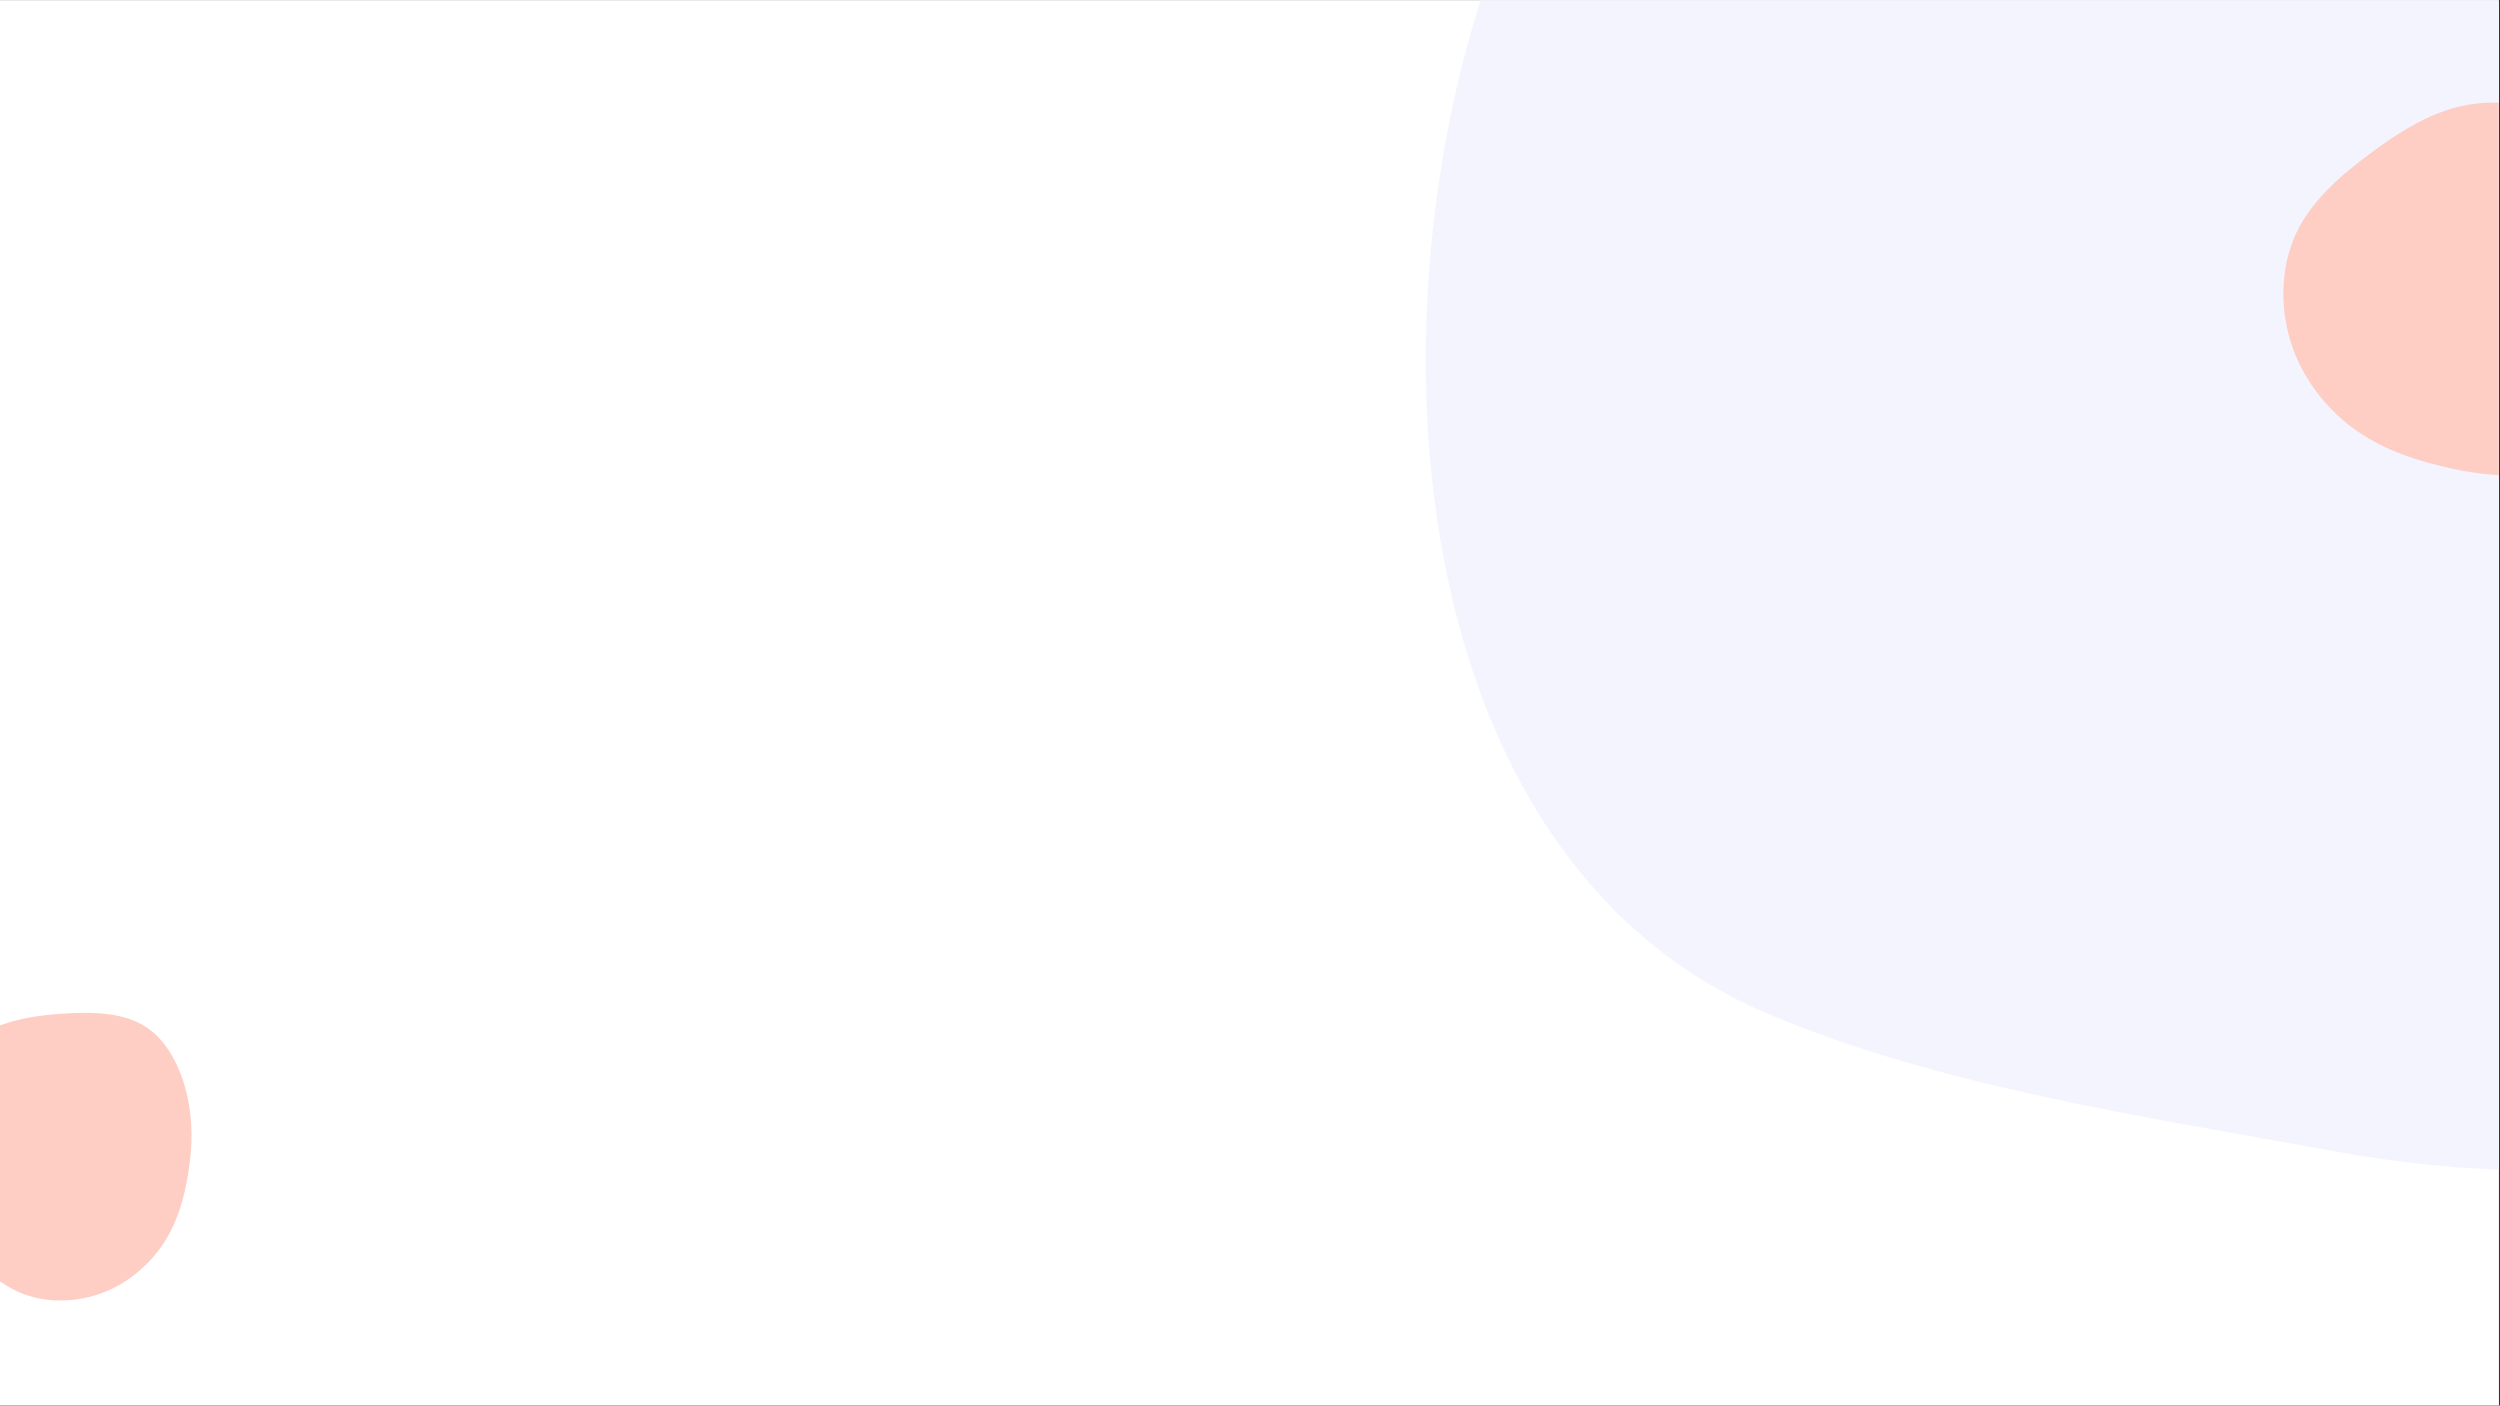 <svg xmlns="http://www.w3.org/2000/svg" xmlns:xlink="http://www.w3.org/1999/xlink" width="1366" zoomAndPan="magnify" viewBox="0 0 1024.5 576" height="768" preserveAspectRatio="xMidYMid meet" version="1.0"><rect x="0" y="0" width="1024.5" height="576" fill="#333333" stroke="none"/><defs><clipPath id="87eee90513"><path d="M 0 0.141 L 1024 0.141 L 1024 575.859 L 0 575.859 Z M 0 0.141 " clip-rule="nonzero"/></clipPath><clipPath id="ed3b471fa7"><path d="M 584 0.141 L 1024 0.141 L 1024 480 L 584 480 Z M 584 0.141 " clip-rule="nonzero"/></clipPath><clipPath id="9cb9691dbc"><path d="M 935 42 L 1024 42 L 1024 195 L 935 195 Z M 935 42 " clip-rule="nonzero"/></clipPath><clipPath id="75bed40330"><path d="M 1101.109 46.473 L 1087.77 201.824 L 927.934 188.102 L 941.273 32.75 Z M 1101.109 46.473 " clip-rule="nonzero"/></clipPath><clipPath id="c89fef7629"><path d="M 1101.109 46.473 L 1087.77 201.824 L 927.934 188.102 L 941.273 32.75 Z M 1101.109 46.473 " clip-rule="nonzero"/></clipPath></defs><g clip-path="url(#87eee90513)"><path fill="#ffffff" d="M 0 0.141 L 1024 0.141 L 1024 575.859 L 0 575.859 Z M 0 0.141 " fill-opacity="1" fill-rule="nonzero"/><path fill="#ffffff" d="M 0 0.141 L 1024 0.141 L 1024 575.859 L 0 575.859 Z M 0 0.141 " fill-opacity="1" fill-rule="nonzero"/></g><g clip-path="url(#ed3b471fa7)"><path fill="#f4f4fe" d="M 668.73 -106.809 C 653.48 -93.344 640.117 -76.324 629.219 -55.086 C 558.871 81.953 557.691 344.363 723.855 415.203 C 794.477 445.312 880.344 457.863 955.598 471.617 C 1068.383 492.23 1160.922 474.965 1240.734 386.223 C 1304.047 315.82 1369.477 222.121 1373.199 124.035 C 1375.223 70.805 1355.137 14.715 1312.281 -16.918 C 1276.977 -42.969 1231.609 -49.703 1188.785 -59.234 C 1042.66 -91.758 804.898 -227.027 668.73 -106.809 " fill-opacity="1" fill-rule="nonzero"/></g><path fill="#fecdc4" d="M 59.797 420.816 C 68.719 426.645 74.125 437.812 76.656 448.77 C 79.184 459.656 78.832 470.332 77.145 480.656 C 75.531 491.051 72.652 501.094 66.82 509.805 C 60.992 518.516 52.352 525.891 42.098 529.75 C 31.773 533.684 19.973 534.105 9.859 530.383 C -0.184 526.59 -8.543 518.656 -16.199 509.945 C -23.855 501.305 -30.879 491.965 -33.617 481.219 C -36.426 470.473 -35.023 458.32 -30.105 447.855 C -25.188 437.391 -16.762 428.609 -6.785 423.273 C 3.117 417.934 14.637 416.039 26.574 415.336 C 38.516 414.562 50.879 415.055 59.797 420.816 Z M 59.797 420.816 " fill-opacity="1" fill-rule="nonzero"/><g clip-path="url(#9cb9691dbc)"><g clip-path="url(#75bed40330)"><g clip-path="url(#c89fef7629)"><path fill="#fecdc4" d="M 1081.699 174.566 C 1072.891 185.809 1057.355 191.75 1042.434 193.871 C 1027.605 196 1013.387 194.309 999.793 190.871 C 986.098 187.523 973.012 182.523 962.051 173.742 C 951.086 164.957 942.23 152.574 938.246 138.438 C 934.176 124.195 934.969 108.391 941.098 95.309 C 947.316 82.332 958.875 72.078 971.383 62.852 C 983.797 53.621 997.078 45.312 1011.742 42.887 C 1026.418 40.367 1042.484 43.637 1055.895 51.402 C 1069.309 59.168 1080.066 71.43 1086.051 85.359 C 1092.047 99.199 1093.258 114.801 1092.824 130.824 C 1092.488 146.859 1090.414 163.312 1081.699 174.566 Z M 1081.699 174.566 " fill-opacity="1" fill-rule="nonzero"/></g></g></g></svg>